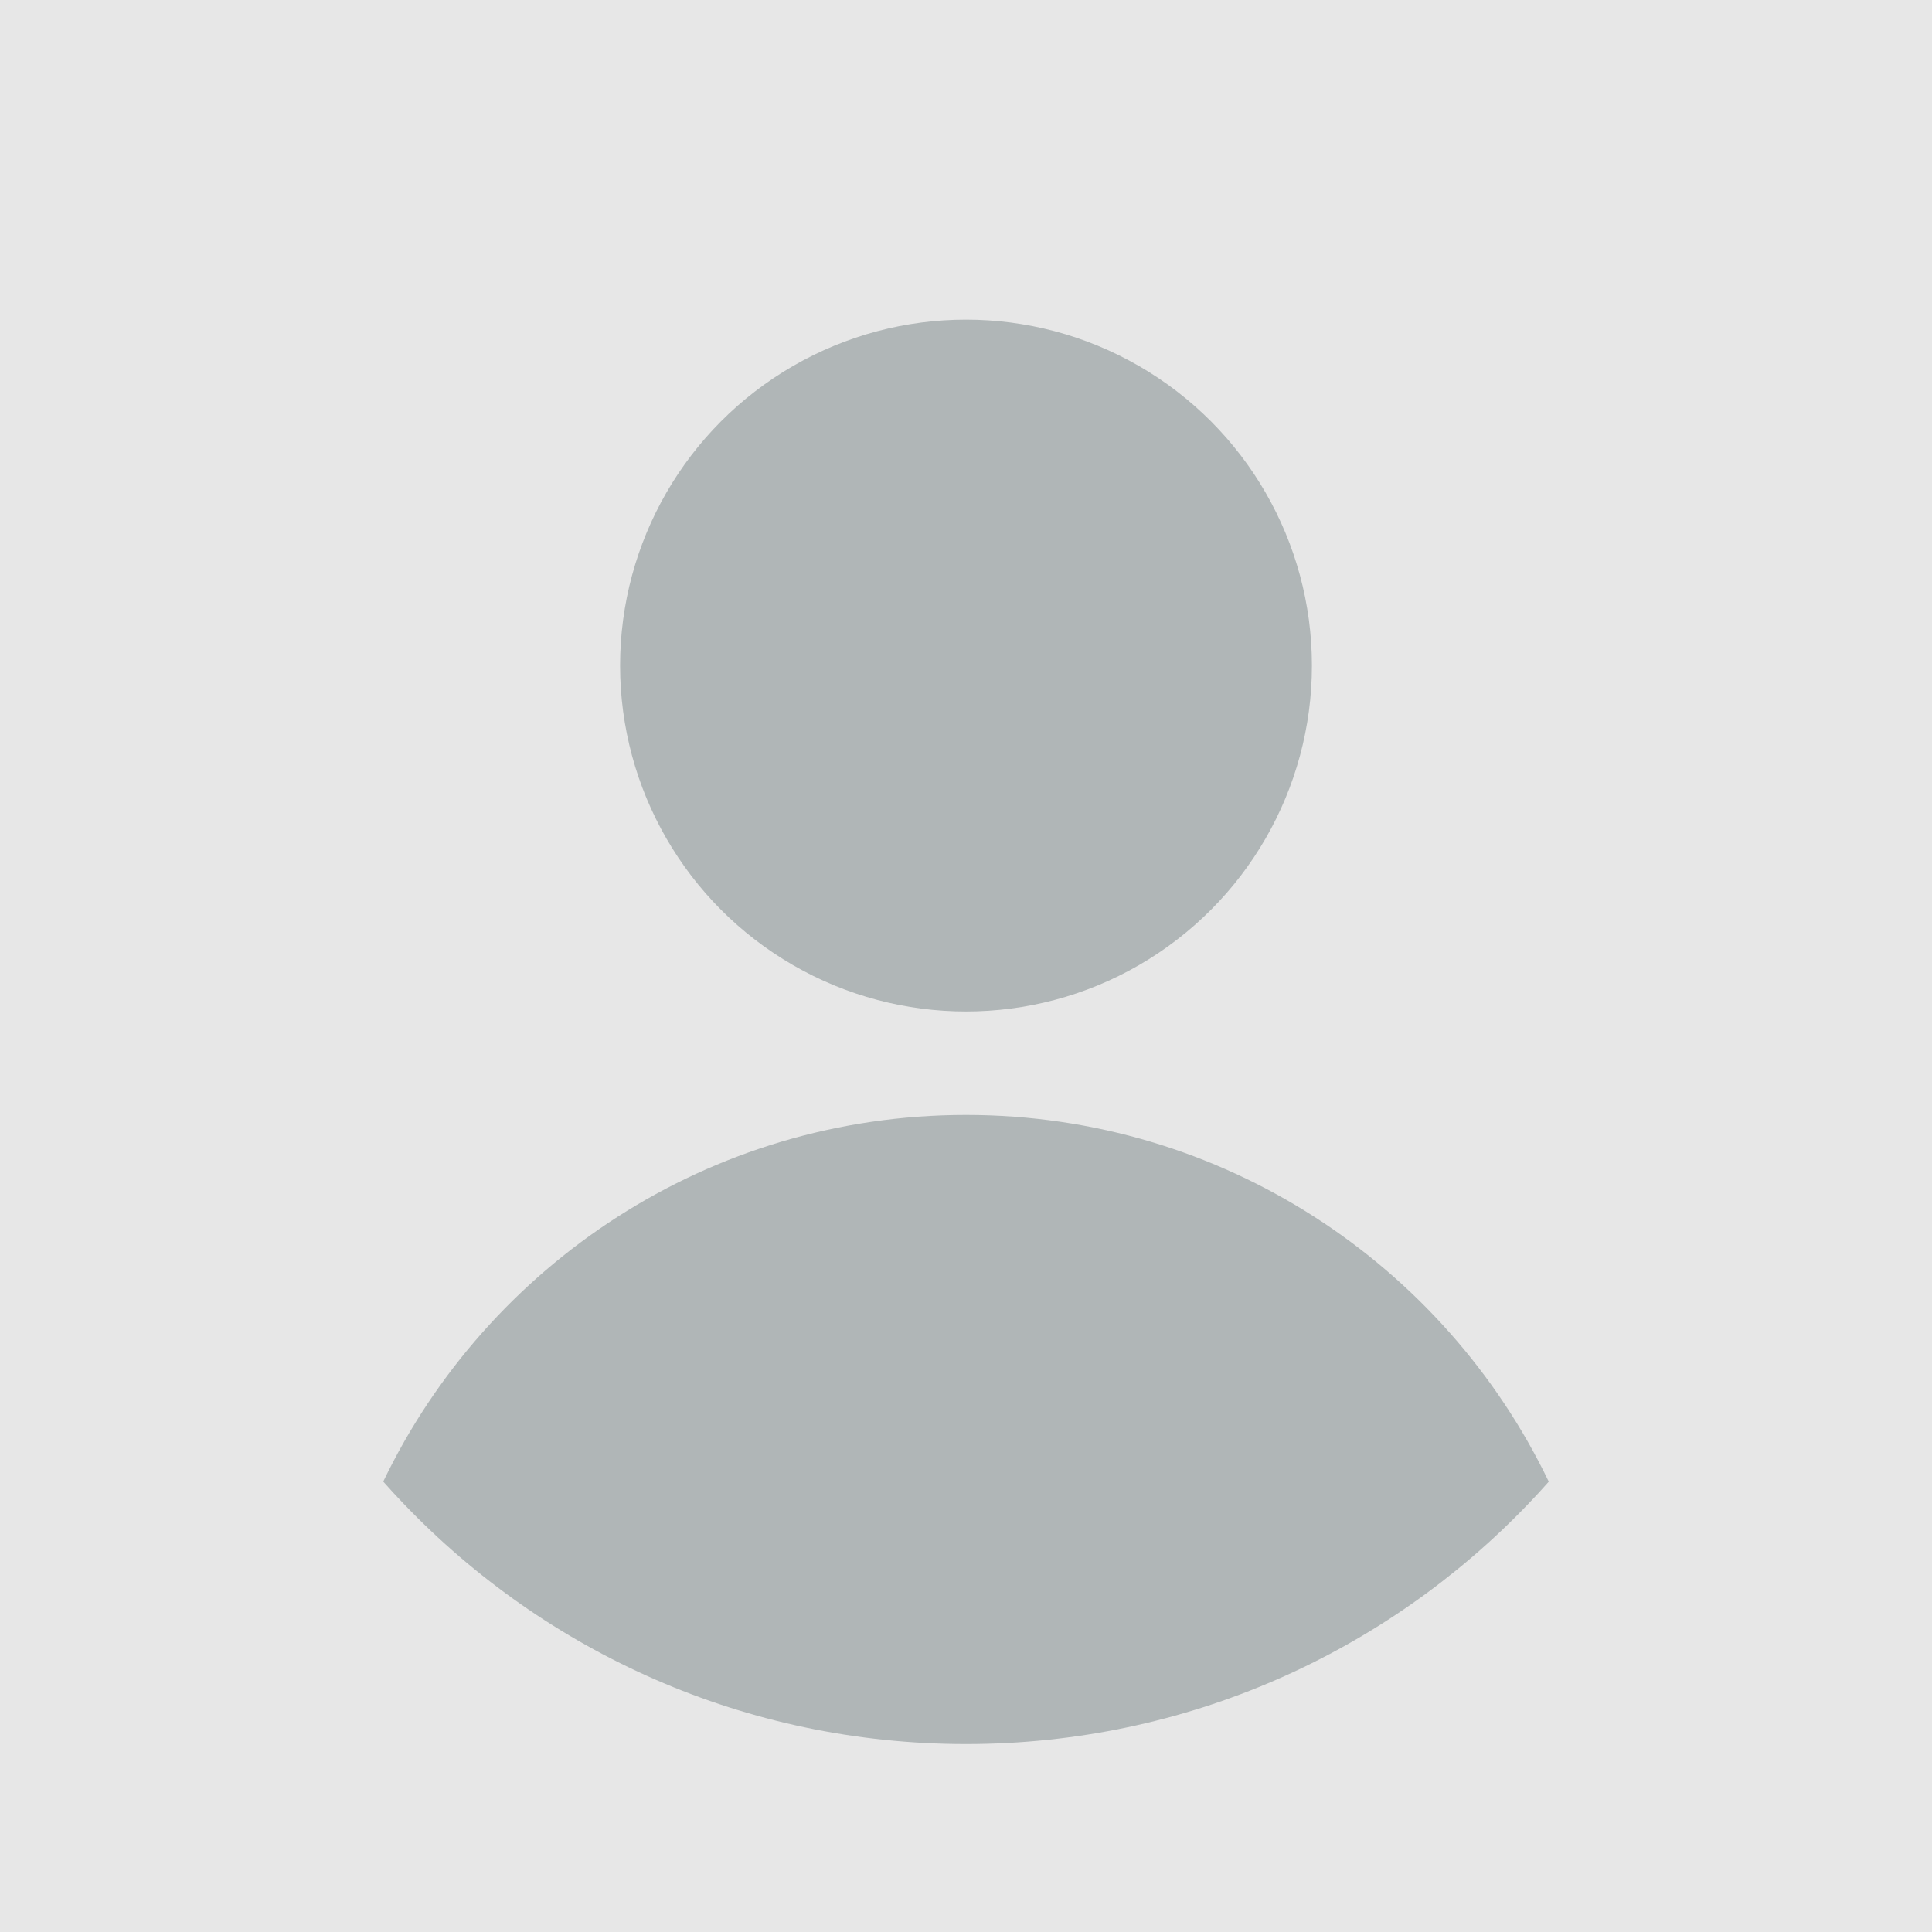 <?xml version="1.0" encoding="utf-8"?>
<!-- Generator: Adobe Illustrator 25.1.0, SVG Export Plug-In . SVG Version: 6.00 Build 0)  -->
<svg version="1.1" id="Layer_1" xmlns="http://www.w3.org/2000/svg" xmlns:xlink="http://www.w3.org/1999/xlink" x="0px" y="0px"
	 viewBox="0 0 2200 2200" style="enable-background:new 0 0 2200 2200;" xml:space="preserve">
<style type="text/css">
	.st0{fill:#E7E7E7;}
	.st1{fill:#B0B6B7;}
</style>
<rect x="-15" class="st0" width="2215" height="2215"/>
<g>
	<path class="st0" d="M2064.1,1100c0,258.8-101.9,493.7-267.9,666.9c-175.5,183.2-422.5,297.2-696.2,297.2s-520.8-114-696.2-297.2
		c-165.9-173.2-267.9-408.1-267.9-666.9c0-532.4,431.6-964.1,964.1-964.1S2064.1,567.6,2064.1,1100z"/>
	<circle class="st1" cx="1100" cy="757.9" r="393.9"/>
	<path class="st1" d="M1763.6,1687.2c-7.7,8.7-15.6,17.3-23.7,25.7C1578.6,1881.2,1351.5,1986,1100,1986s-478.6-104.8-639.9-273.2
		c-8.1-8.4-16-17-23.7-25.7c118.7-247,371.2-417.5,663.6-417.5S1644.9,1440.2,1763.6,1687.2z"/>
</g>
</svg>
